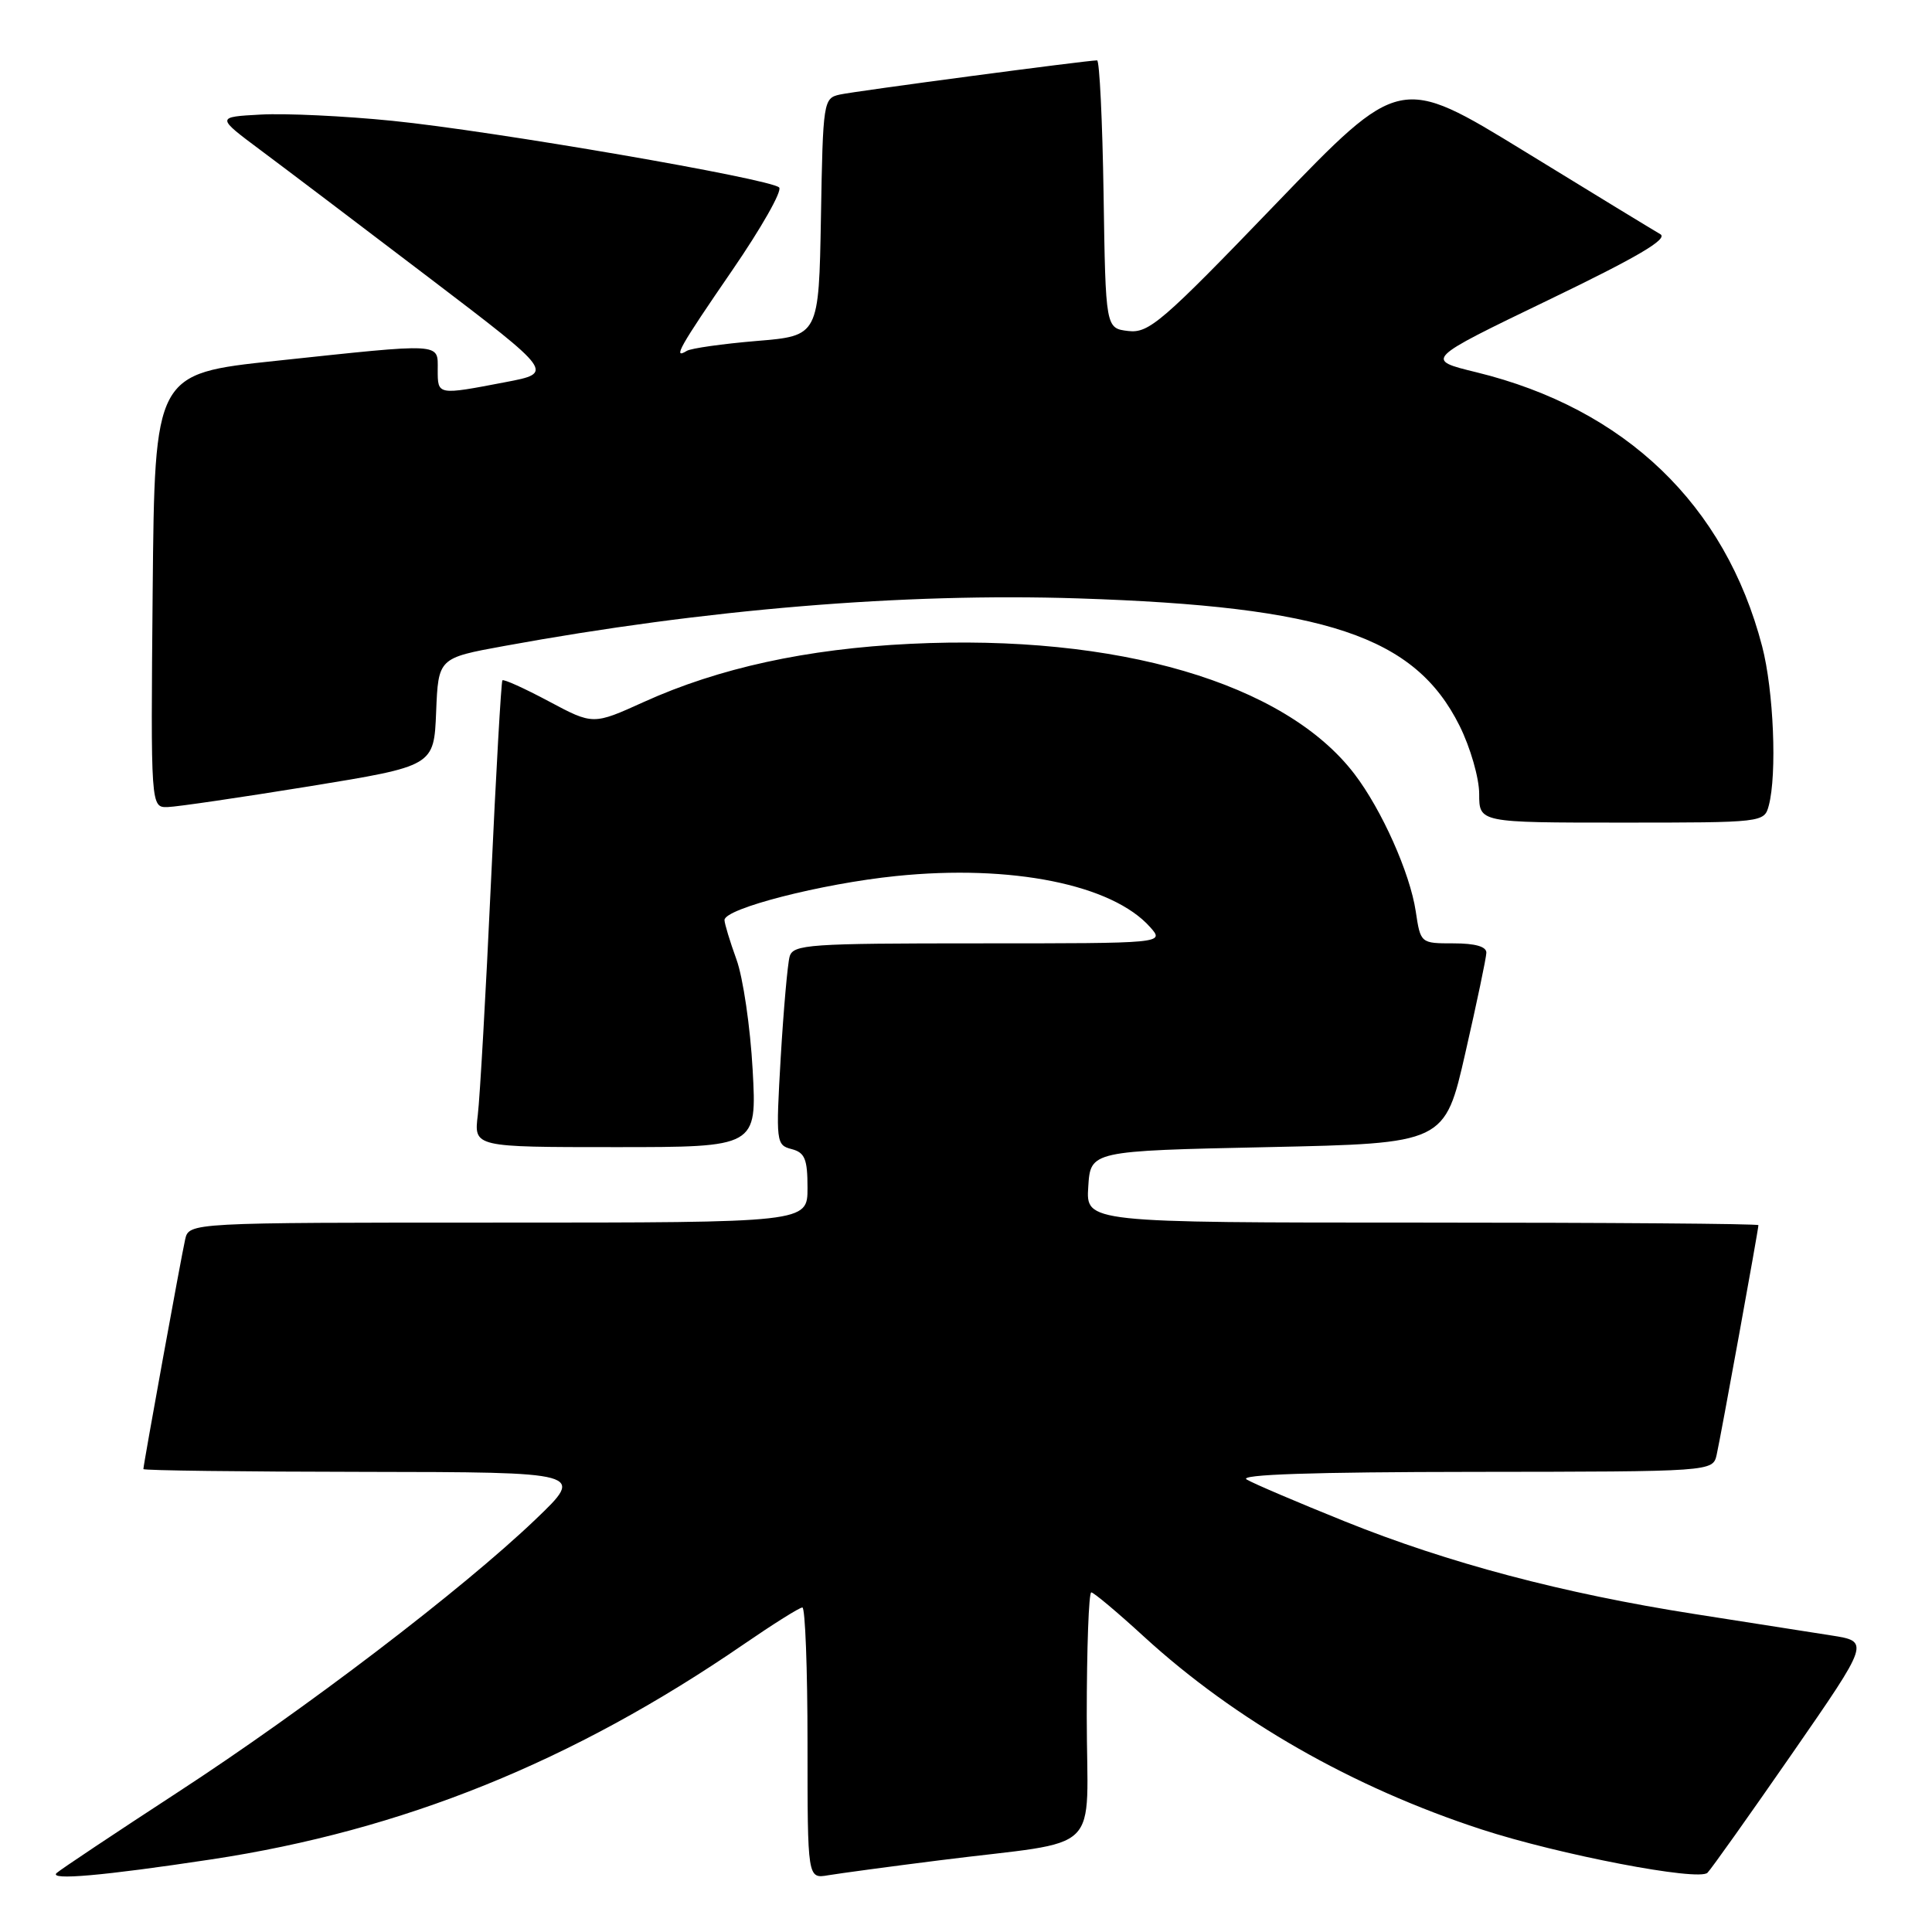 <?xml version="1.0" encoding="UTF-8" standalone="no"?>
<!DOCTYPE svg PUBLIC "-//W3C//DTD SVG 1.1//EN" "http://www.w3.org/Graphics/SVG/1.1/DTD/svg11.dtd" >
<svg xmlns="http://www.w3.org/2000/svg" xmlns:xlink="http://www.w3.org/1999/xlink" version="1.1" viewBox="0 0 256 256">
 <g >
 <path fill="currentColor"
d=" M 28.00 246.38 C 53.37 242.54 75.89 233.44 98.57 217.86 C 102.46 215.19 105.94 213.00 106.32 213.00 C 106.69 213.00 107.00 221.09 107.00 230.98 C 107.00 248.95 107.00 248.95 109.75 248.48 C 111.26 248.23 117.90 247.33 124.50 246.50 C 146.60 243.70 144.00 246.24 144.00 227.41 C 144.00 218.39 144.27 211.00 144.60 211.00 C 144.92 211.00 148.07 213.64 151.59 216.87 C 163.72 227.97 179.22 236.83 196.29 242.40 C 206.58 245.76 225.09 249.31 226.25 248.15 C 226.75 247.65 231.79 240.55 237.46 232.37 C 247.76 217.50 247.76 217.50 242.63 216.70 C 239.81 216.26 231.65 214.98 224.50 213.86 C 207.12 211.14 191.89 207.11 178.19 201.59 C 171.96 199.08 166.11 196.59 165.19 196.04 C 164.05 195.38 173.94 195.05 195.23 195.03 C 226.96 195.00 226.96 195.00 227.47 192.75 C 228.01 190.35 233.00 162.91 233.00 162.34 C 233.00 162.15 212.95 162.00 188.45 162.00 C 143.89 162.00 143.89 162.00 144.20 157.25 C 144.50 152.50 144.50 152.50 167.97 152.00 C 191.44 151.50 191.44 151.50 194.17 139.50 C 195.68 132.90 196.93 126.94 196.95 126.25 C 196.98 125.43 195.48 125.00 192.61 125.00 C 188.23 125.00 188.23 125.00 187.59 120.74 C 186.83 115.68 183.09 107.30 179.48 102.57 C 170.27 90.49 148.06 83.98 120.62 85.31 C 106.89 85.97 95.23 88.52 85.32 93.01 C 78.59 96.06 78.59 96.06 72.72 92.93 C 69.50 91.21 66.73 89.96 66.57 90.15 C 66.41 90.34 65.72 102.42 65.05 117.00 C 64.38 131.57 63.59 145.41 63.31 147.75 C 62.79 152.00 62.79 152.00 81.54 152.00 C 100.29 152.00 100.29 152.00 99.73 141.75 C 99.42 136.11 98.46 129.53 97.58 127.12 C 96.71 124.72 96.00 122.37 96.00 121.91 C 96.00 120.39 108.83 117.09 118.73 116.08 C 134.02 114.51 147.38 117.20 152.40 122.85 C 154.31 125.00 154.31 125.00 129.72 125.00 C 107.16 125.00 105.09 125.14 104.63 126.75 C 104.36 127.71 103.83 133.72 103.45 140.10 C 102.80 151.35 102.84 151.73 104.89 152.26 C 106.65 152.72 107.00 153.57 107.00 157.41 C 107.00 162.00 107.00 162.00 66.02 162.00 C 25.04 162.00 25.04 162.00 24.53 164.25 C 23.99 166.65 19.00 194.09 19.00 194.66 C 19.00 194.85 32.16 195.01 48.25 195.03 C 77.50 195.07 77.50 195.07 70.97 201.32 C 61.24 210.63 40.44 226.49 23.50 237.52 C 15.25 242.90 8.06 247.69 7.51 248.18 C 6.40 249.19 13.66 248.55 28.00 246.38 Z  M 234.37 106.75 C 235.48 102.61 235.02 91.48 233.49 85.63 C 228.60 66.87 215.34 54.15 195.64 49.33 C 188.78 47.66 188.78 47.66 205.14 39.77 C 216.99 34.06 221.09 31.65 220.00 31.03 C 219.18 30.56 211.07 25.62 202.00 20.05 C 185.50 9.94 185.50 9.94 169.00 27.07 C 153.97 42.69 152.23 44.18 149.50 43.86 C 146.50 43.50 146.50 43.50 146.23 25.75 C 146.08 15.99 145.69 8.00 145.37 8.00 C 144.00 8.00 113.30 12.08 111.28 12.53 C 109.11 13.01 109.04 13.41 108.78 28.76 C 108.50 44.50 108.50 44.50 100.26 45.18 C 95.73 45.56 91.57 46.15 91.01 46.49 C 89.08 47.68 90.03 46.00 97.01 35.84 C 100.87 30.22 103.68 25.28 103.24 24.84 C 102.09 23.69 65.34 17.35 52.00 16.01 C 45.67 15.37 37.83 15.00 34.57 15.18 C 28.63 15.50 28.63 15.50 34.57 19.93 C 37.83 22.36 47.91 29.99 56.96 36.88 C 73.42 49.41 73.42 49.41 66.96 50.64 C 57.93 52.37 58.00 52.38 58.00 49.00 C 58.00 45.39 58.87 45.44 36.50 47.82 C 20.50 49.52 20.50 49.52 20.23 78.26 C 19.97 107.00 19.97 107.00 22.23 106.94 C 23.48 106.90 31.93 105.66 41.00 104.19 C 57.50 101.50 57.50 101.50 57.79 94.34 C 58.08 87.19 58.08 87.19 66.79 85.60 C 93.47 80.72 119.74 78.54 142.85 79.29 C 175.72 80.36 187.48 84.29 193.40 96.17 C 194.83 99.04 196.00 103.10 196.00 105.20 C 196.00 109.00 196.00 109.00 214.88 109.00 C 233.62 109.00 233.77 108.98 234.37 106.75 Z "/>
</g>
</svg>
